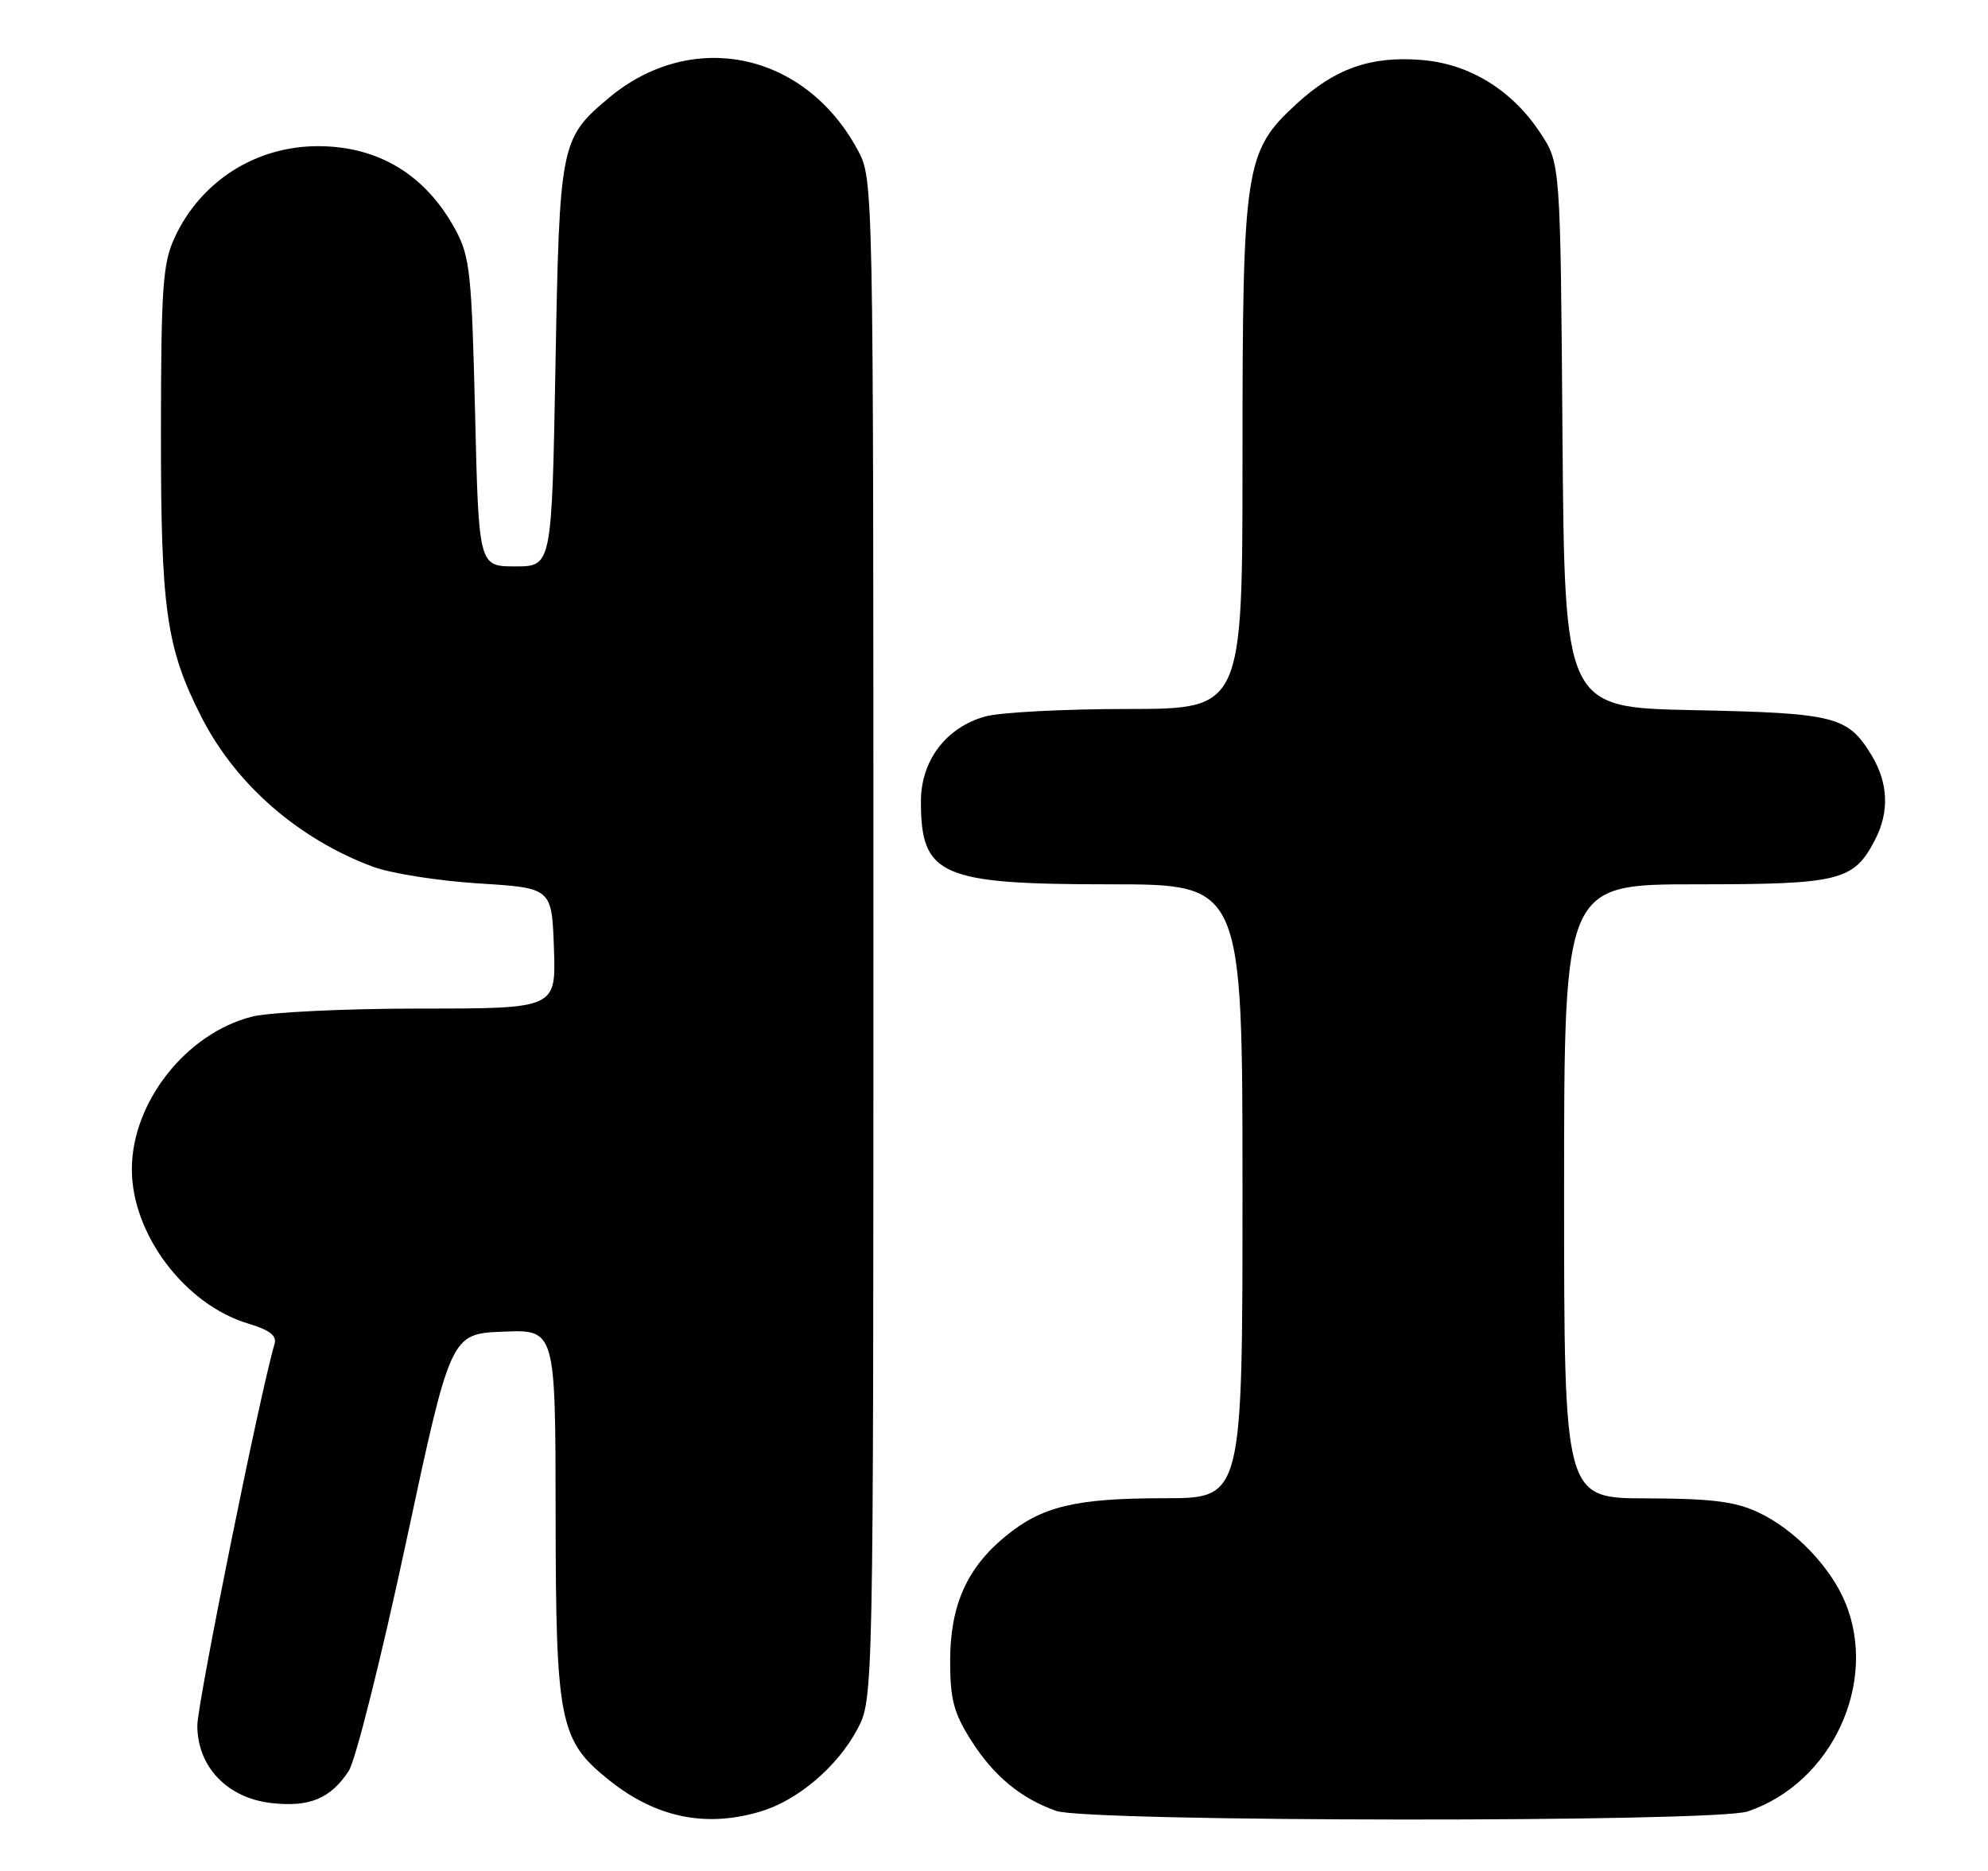<?xml version="1.0" encoding="UTF-8" standalone="no"?>
<!DOCTYPE svg PUBLIC "-//W3C//DTD SVG 1.1//EN" "http://www.w3.org/Graphics/SVG/1.1/DTD/svg11.dtd" >
<svg xmlns="http://www.w3.org/2000/svg" xmlns:xlink="http://www.w3.org/1999/xlink" version="1.1" viewBox="0 0 272 256">
 <g >
 <path fill="currentColor"
d=" M 104.08 247.86 C 109.15 246.34 114.55 241.75 117.28 236.65 C 119.50 232.50 119.50 232.50 119.50 128.50 C 119.50 24.50 119.50 24.50 117.34 20.50 C 110.09 7.07 94.59 3.87 83.21 13.47 C 76.69 18.97 76.55 19.67 76.00 50.00 C 75.50 77.50 75.50 77.50 70.50 77.50 C 65.50 77.50 65.50 77.50 65.00 56.50 C 64.54 37.47 64.30 35.13 62.35 31.50 C 58.29 23.95 51.81 20.00 43.50 20.00 C 34.98 20.00 27.46 24.80 23.90 32.50 C 22.27 36.01 22.04 39.24 22.02 59.04 C 22.00 83.39 22.73 88.59 27.53 98.05 C 32.20 107.28 40.80 114.79 51.04 118.60 C 53.49 119.51 60.00 120.53 65.50 120.88 C 75.50 121.50 75.50 121.50 75.79 129.75 C 76.08 138.00 76.08 138.00 57.48 138.00 C 47.23 138.00 36.92 138.50 34.50 139.10 C 25.48 141.38 18.04 150.81 18.04 160.00 C 18.04 168.88 25.31 178.51 33.95 181.10 C 36.92 181.99 37.90 182.76 37.56 183.91 C 35.64 190.33 27.00 233.04 27.00 236.11 C 27.00 241.74 31.10 246.03 37.14 246.71 C 42.34 247.30 45.23 246.10 47.71 242.32 C 48.65 240.89 52.17 226.84 55.54 211.11 C 61.66 182.50 61.66 182.50 68.83 182.21 C 76.00 181.91 76.00 181.91 76.02 207.21 C 76.05 235.71 76.54 238.15 83.38 243.61 C 89.77 248.71 96.57 250.11 104.08 247.86 Z  M 239.10 247.86 C 250.62 244.01 257.04 230.22 252.45 219.22 C 250.40 214.30 245.44 209.19 240.50 206.90 C 237.36 205.44 234.07 205.04 225.25 205.02 C 214.00 205.00 214.00 205.00 214.00 163.00 C 214.00 121.00 214.00 121.00 232.04 121.00 C 251.79 121.00 253.63 120.54 256.55 114.90 C 258.53 111.07 258.36 107.11 256.05 103.31 C 252.81 98.00 251.10 97.57 231.78 97.17 C 214.07 96.81 214.07 96.81 213.78 59.58 C 213.50 22.35 213.50 22.35 210.74 18.18 C 206.86 12.31 201.08 8.75 194.55 8.21 C 187.57 7.63 182.65 9.36 177.34 14.26 C 170.31 20.73 170.00 22.81 170.00 62.68 C 170.00 97.00 170.00 97.00 154.25 97.01 C 145.59 97.01 136.84 97.47 134.81 98.03 C 129.45 99.52 126.00 104.07 126.00 109.64 C 126.00 119.84 128.64 121.00 151.95 121.00 C 170.00 121.00 170.00 121.00 170.00 163.00 C 170.00 205.00 170.00 205.00 159.37 205.00 C 147.13 205.00 142.55 206.10 137.53 210.24 C 132.27 214.57 130.00 219.71 130.00 227.26 C 130.00 232.54 130.49 234.38 132.88 238.15 C 135.96 243.00 139.65 246.06 144.50 247.78 C 148.81 249.31 234.56 249.38 239.10 247.86 Z "/>
</g>
</svg>